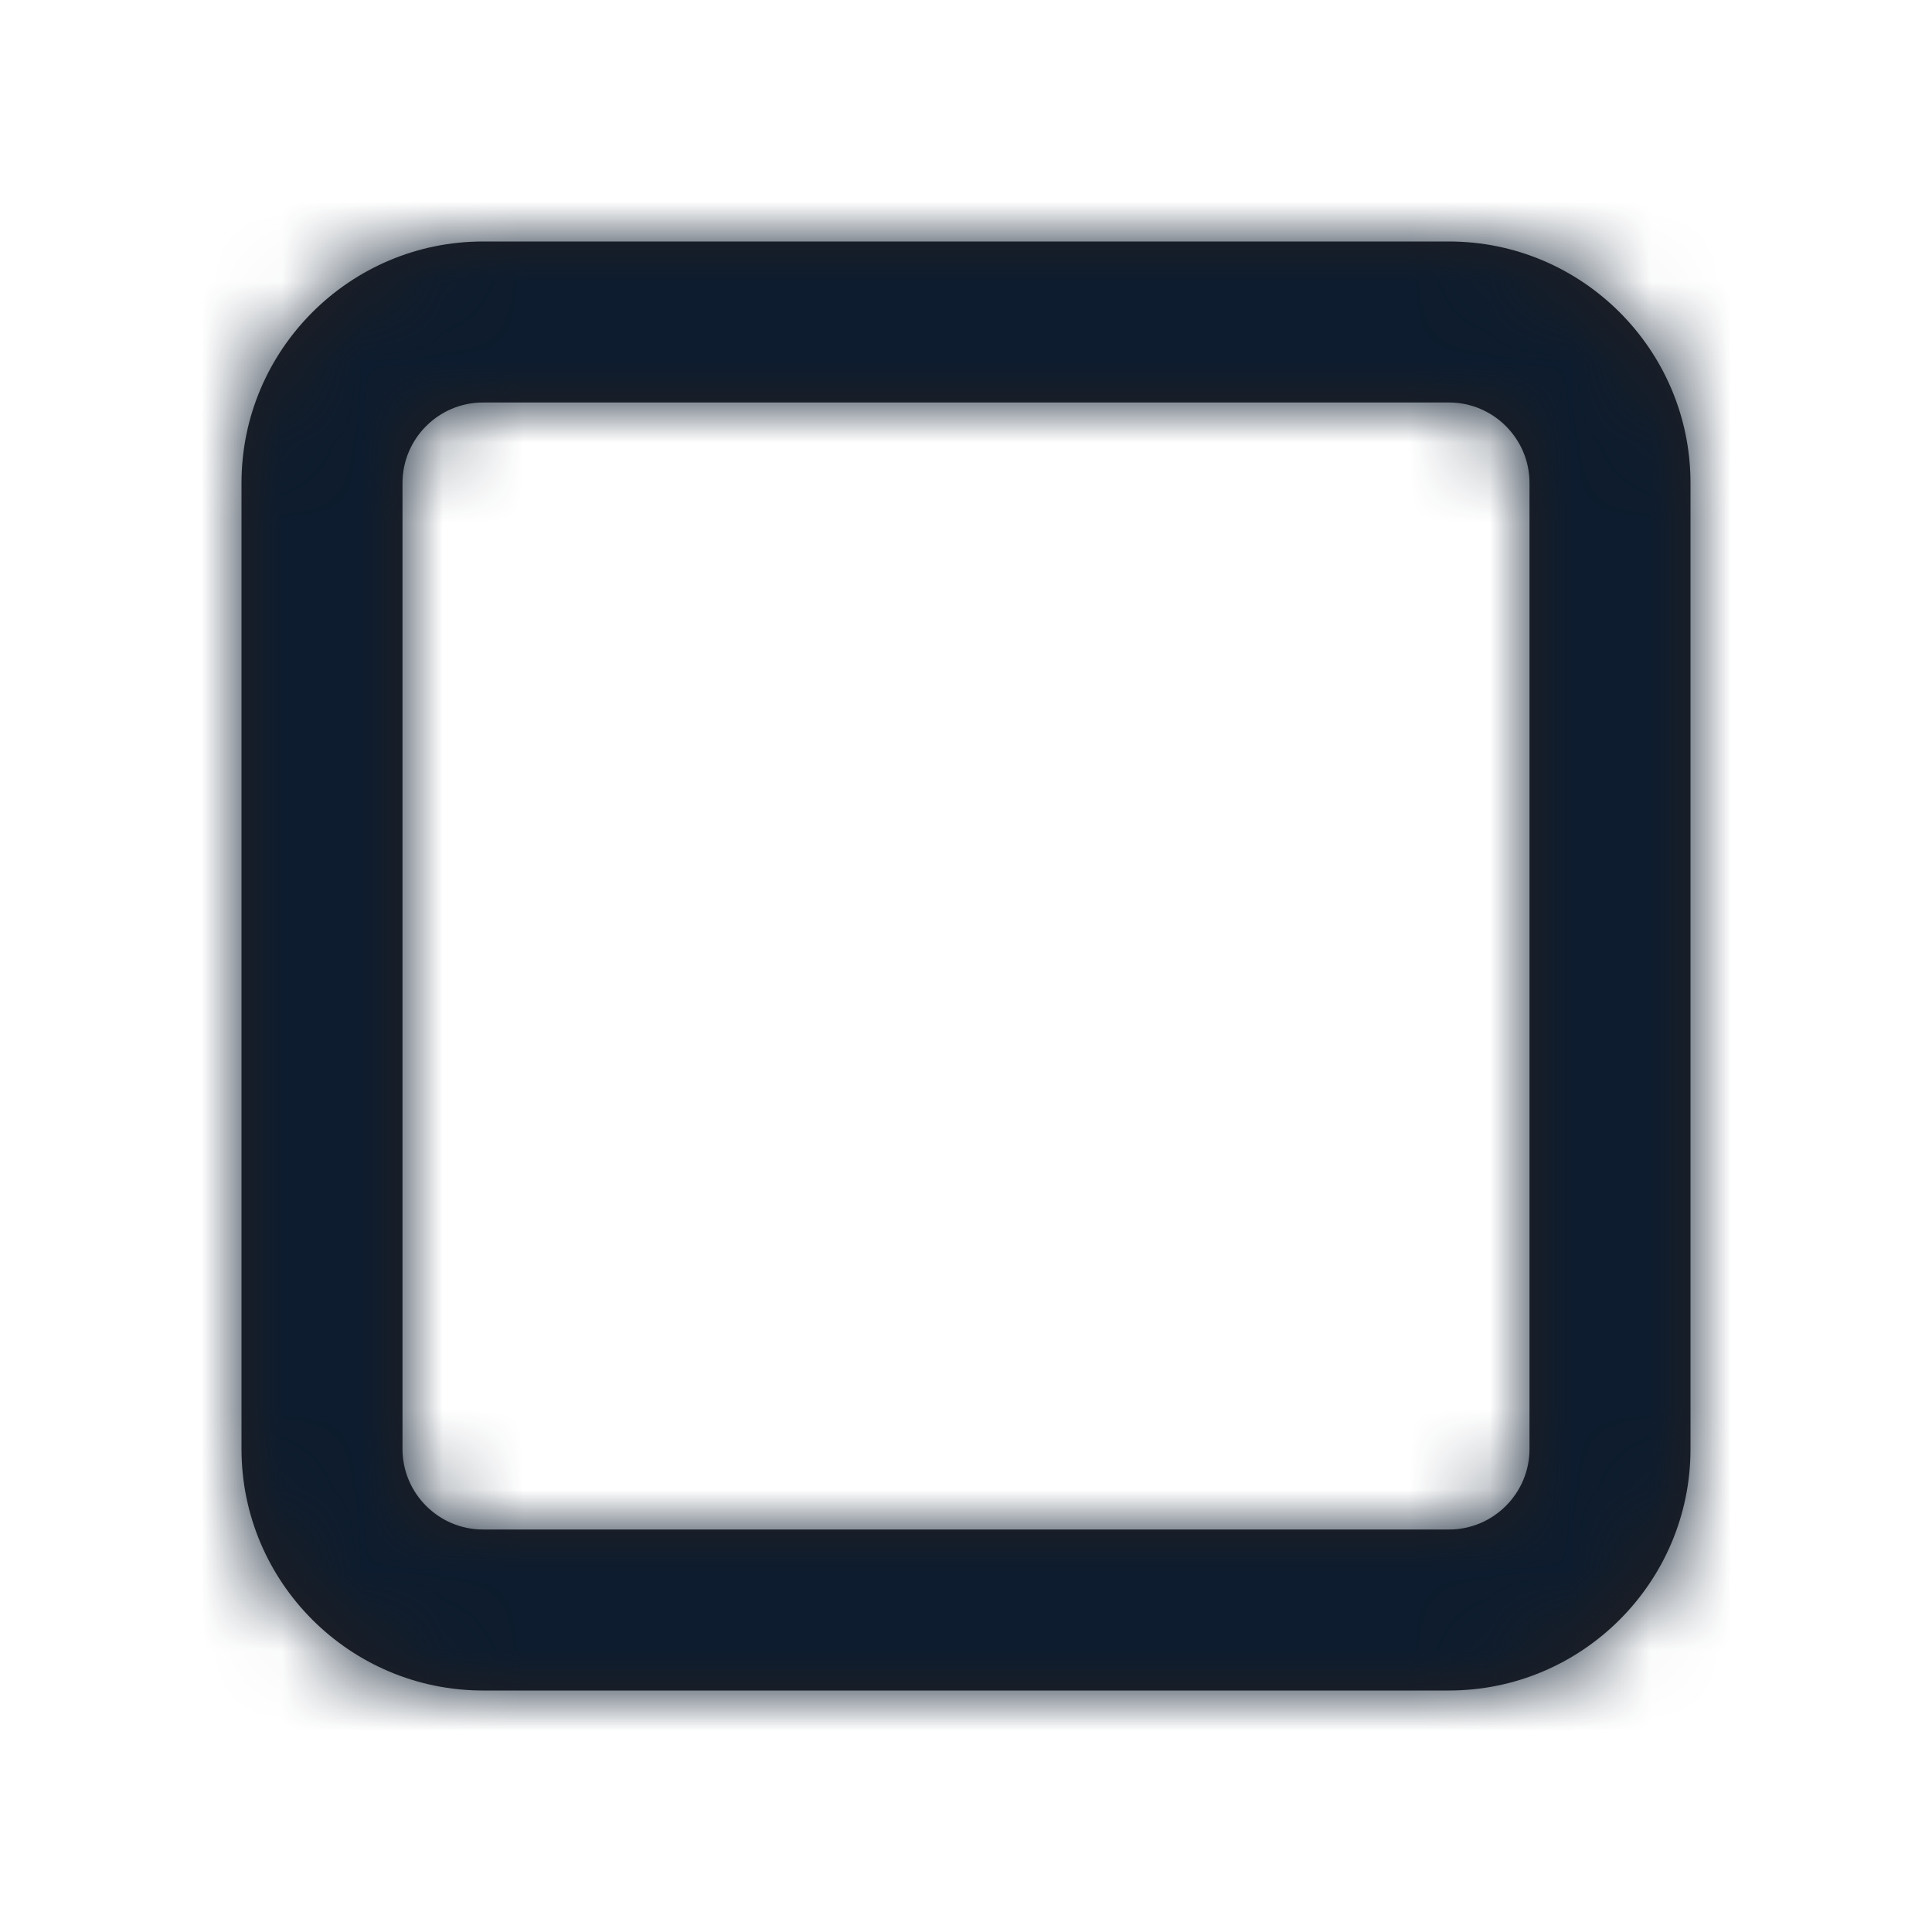 <svg width="24" height="24" viewBox="0 0 24 24" fill="none" xmlns="http://www.w3.org/2000/svg">
<g id="Icon/Outline/square">
<path id="Mask" fill-rule="evenodd" clip-rule="evenodd" d="M6 5C5.449 5 5 5.449 5 6V18C5 18.551 5.449 19 6 19H18C18.551 19 19 18.551 19 18V6C19 5.449 18.551 5 18 5H6ZM18 21H6C4.346 21 3 19.654 3 18V6C3 4.346 4.346 3 6 3H18C19.654 3 21 4.346 21 6V18C21 19.654 19.654 21 18 21Z" fill="#231F20"/>
<mask id="mask0" mask-type="alpha" maskUnits="userSpaceOnUse" x="3" y="3" width="18" height="18">
<path id="Mask_2" fill-rule="evenodd" clip-rule="evenodd" d="M6 5C5.449 5 5 5.449 5 6V18C5 18.551 5.449 19 6 19H18C18.551 19 19 18.551 19 18V6C19 5.449 18.551 5 18 5H6ZM18 21H6C4.346 21 3 19.654 3 18V6C3 4.346 4.346 3 6 3H18C19.654 3 21 4.346 21 6V18C21 19.654 19.654 21 18 21Z" fill="white"/>
</mask>
<g mask="url(#mask0)">
<g id="&#240;&#159;&#142;&#168; Color">
<rect id="Base" width="24" height="24" fill="#0D1C2E"/>
</g>
</g>
</g>
</svg>
